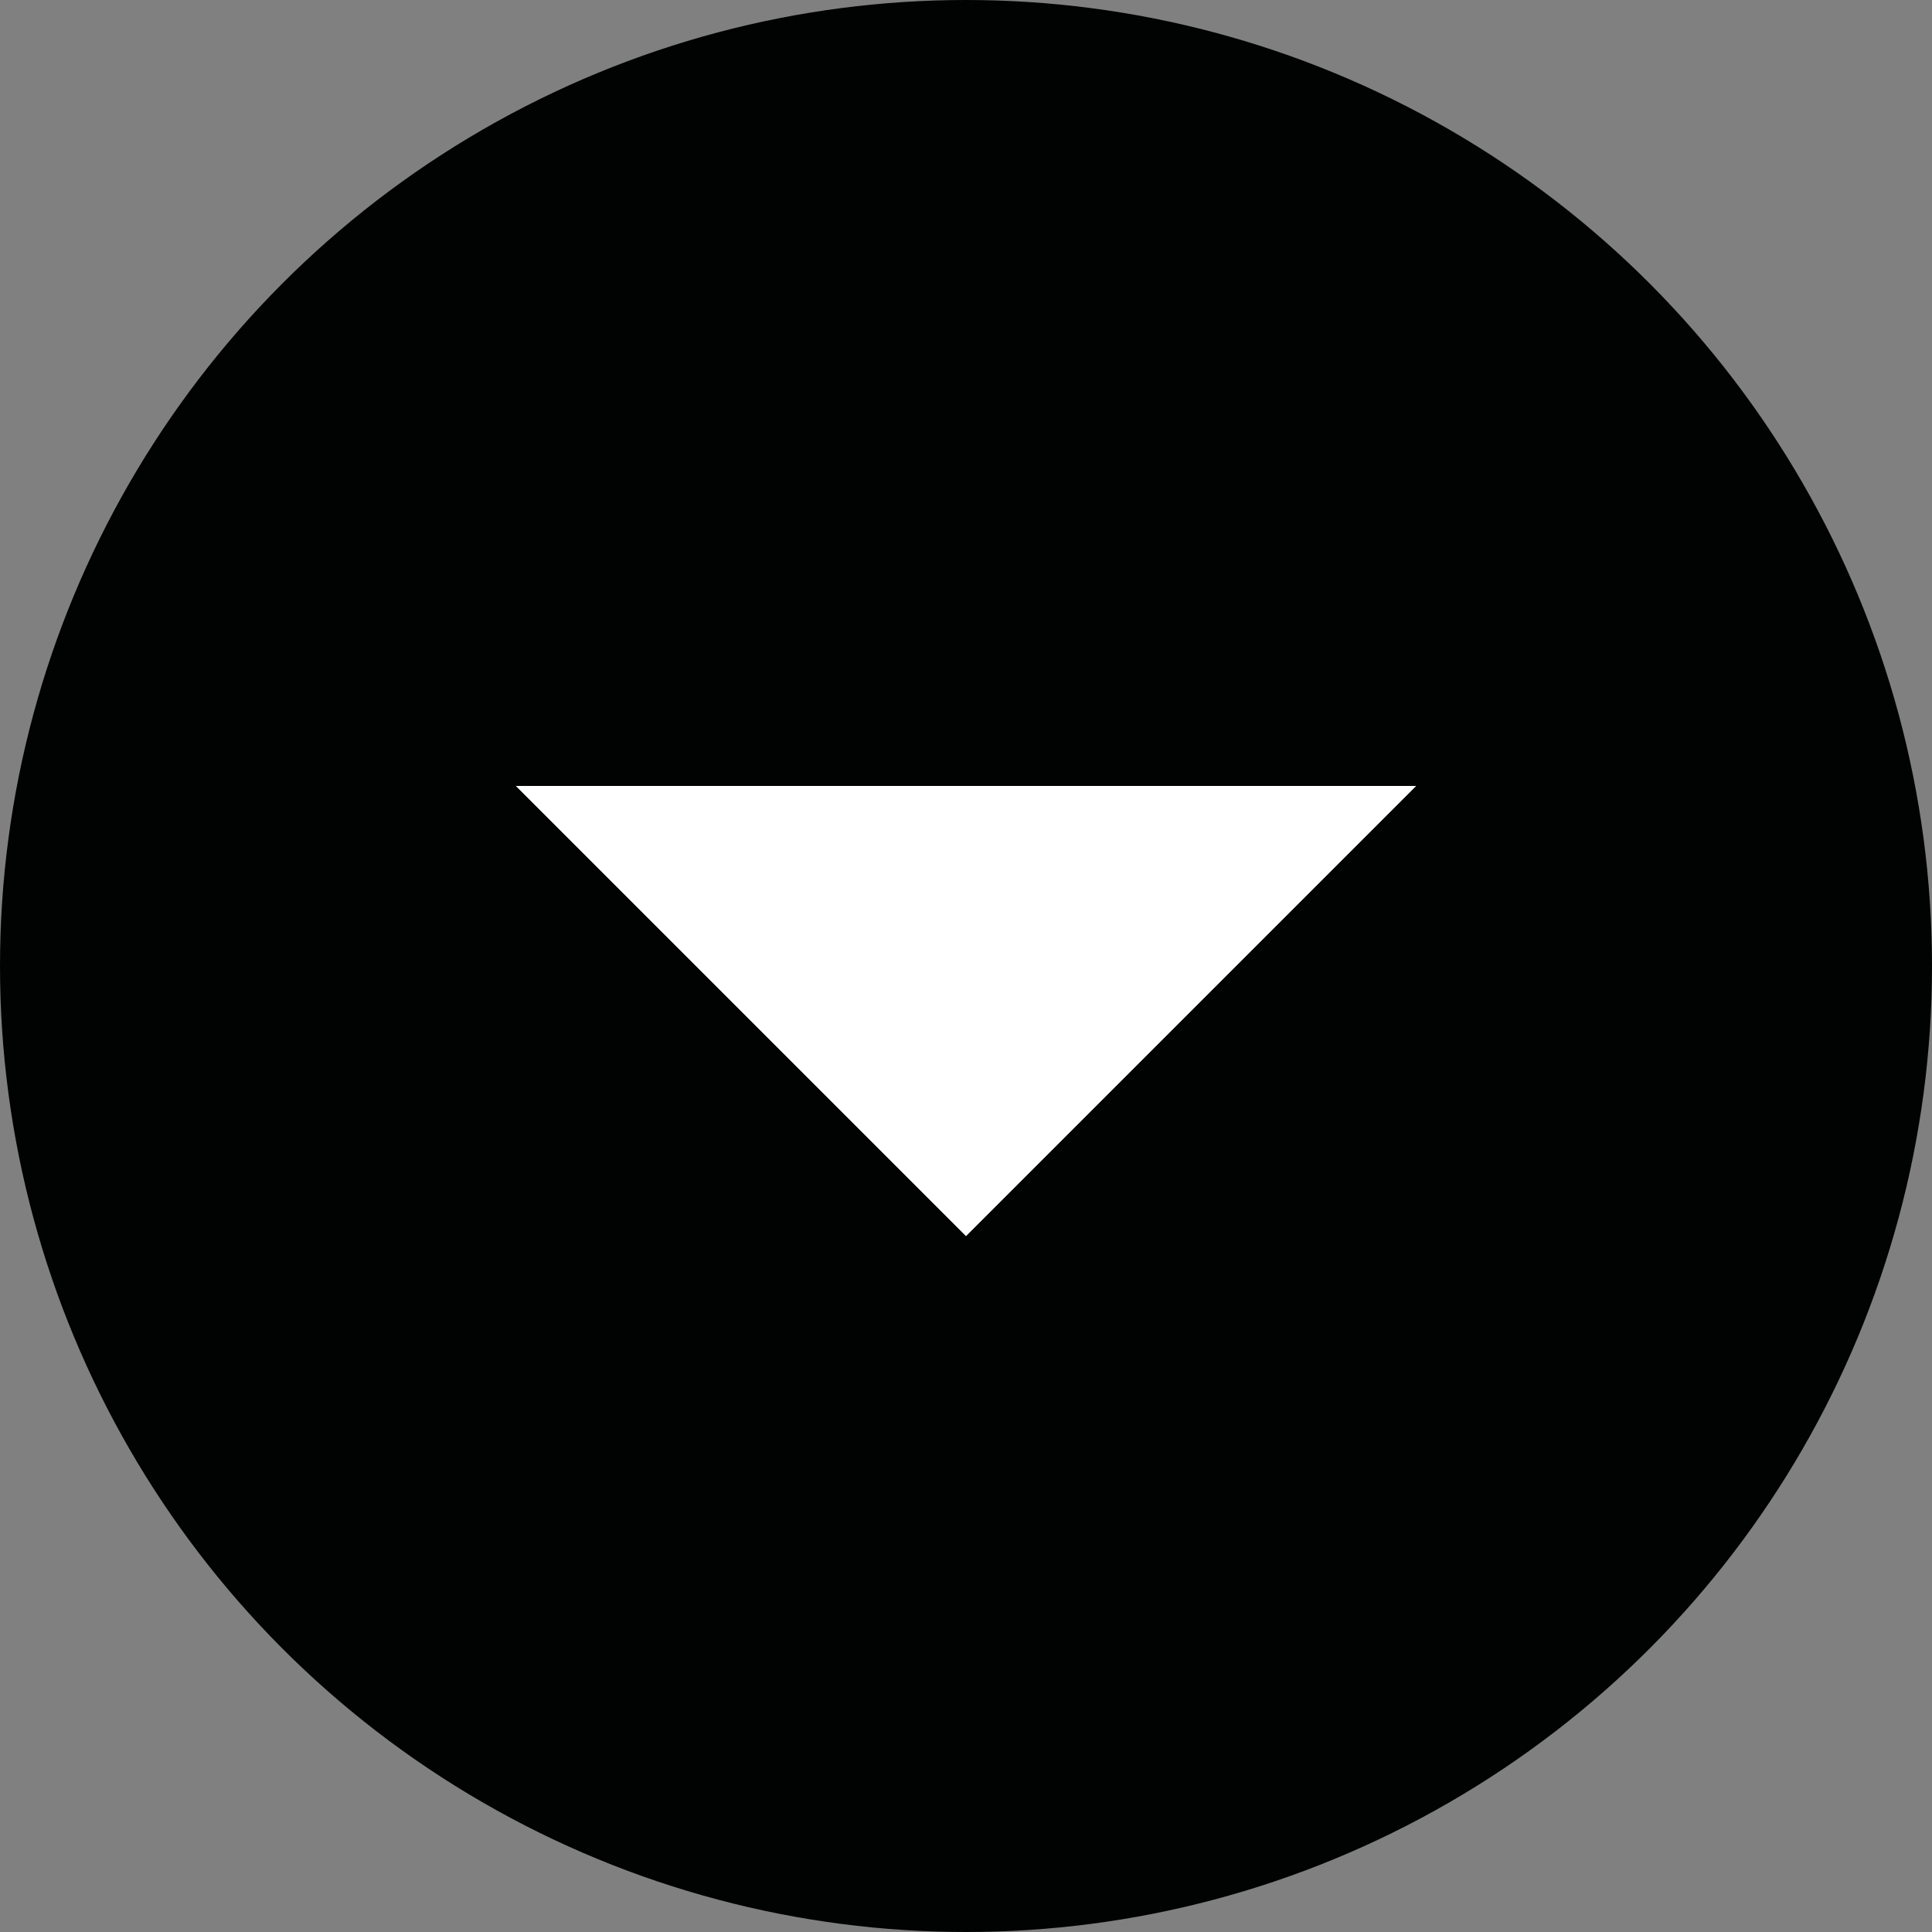 <?xml version="1.0" encoding="utf-8"?>
<!-- Generator: Adobe Illustrator 22.0.1, SVG Export Plug-In . SVG Version: 6.00 Build 0)  -->
<svg version="1.0" xmlns="http://www.w3.org/2000/svg" xmlns:xlink="http://www.w3.org/1999/xlink" x="0px" y="0px"
	 viewBox="0 0 32.2 32.2" style="enable-background:new 0 0 32.2 32.2;" xml:space="preserve">
<rect x="0" y="0" width="32.2" height="32.2" fill="#808080" stroke="none"/>
<style type="text/css">
	.st0{fill:#010202;}
	.st1{fill:#FFFFFF;}
</style>
<g id="BALL">
	<circle class="st0" cx="16.1" cy="16.1" r="16.1"/>
	<polygon class="st1" points="16.1,20.6 8.6,13.1 23.6,13.1 	"/>
</g>
<g id="TEXTO_1_">
	<polygon class="st1" points="16.1,20.6 8.6,13.1 23.6,13.1 	"/>
</g>
</svg>
